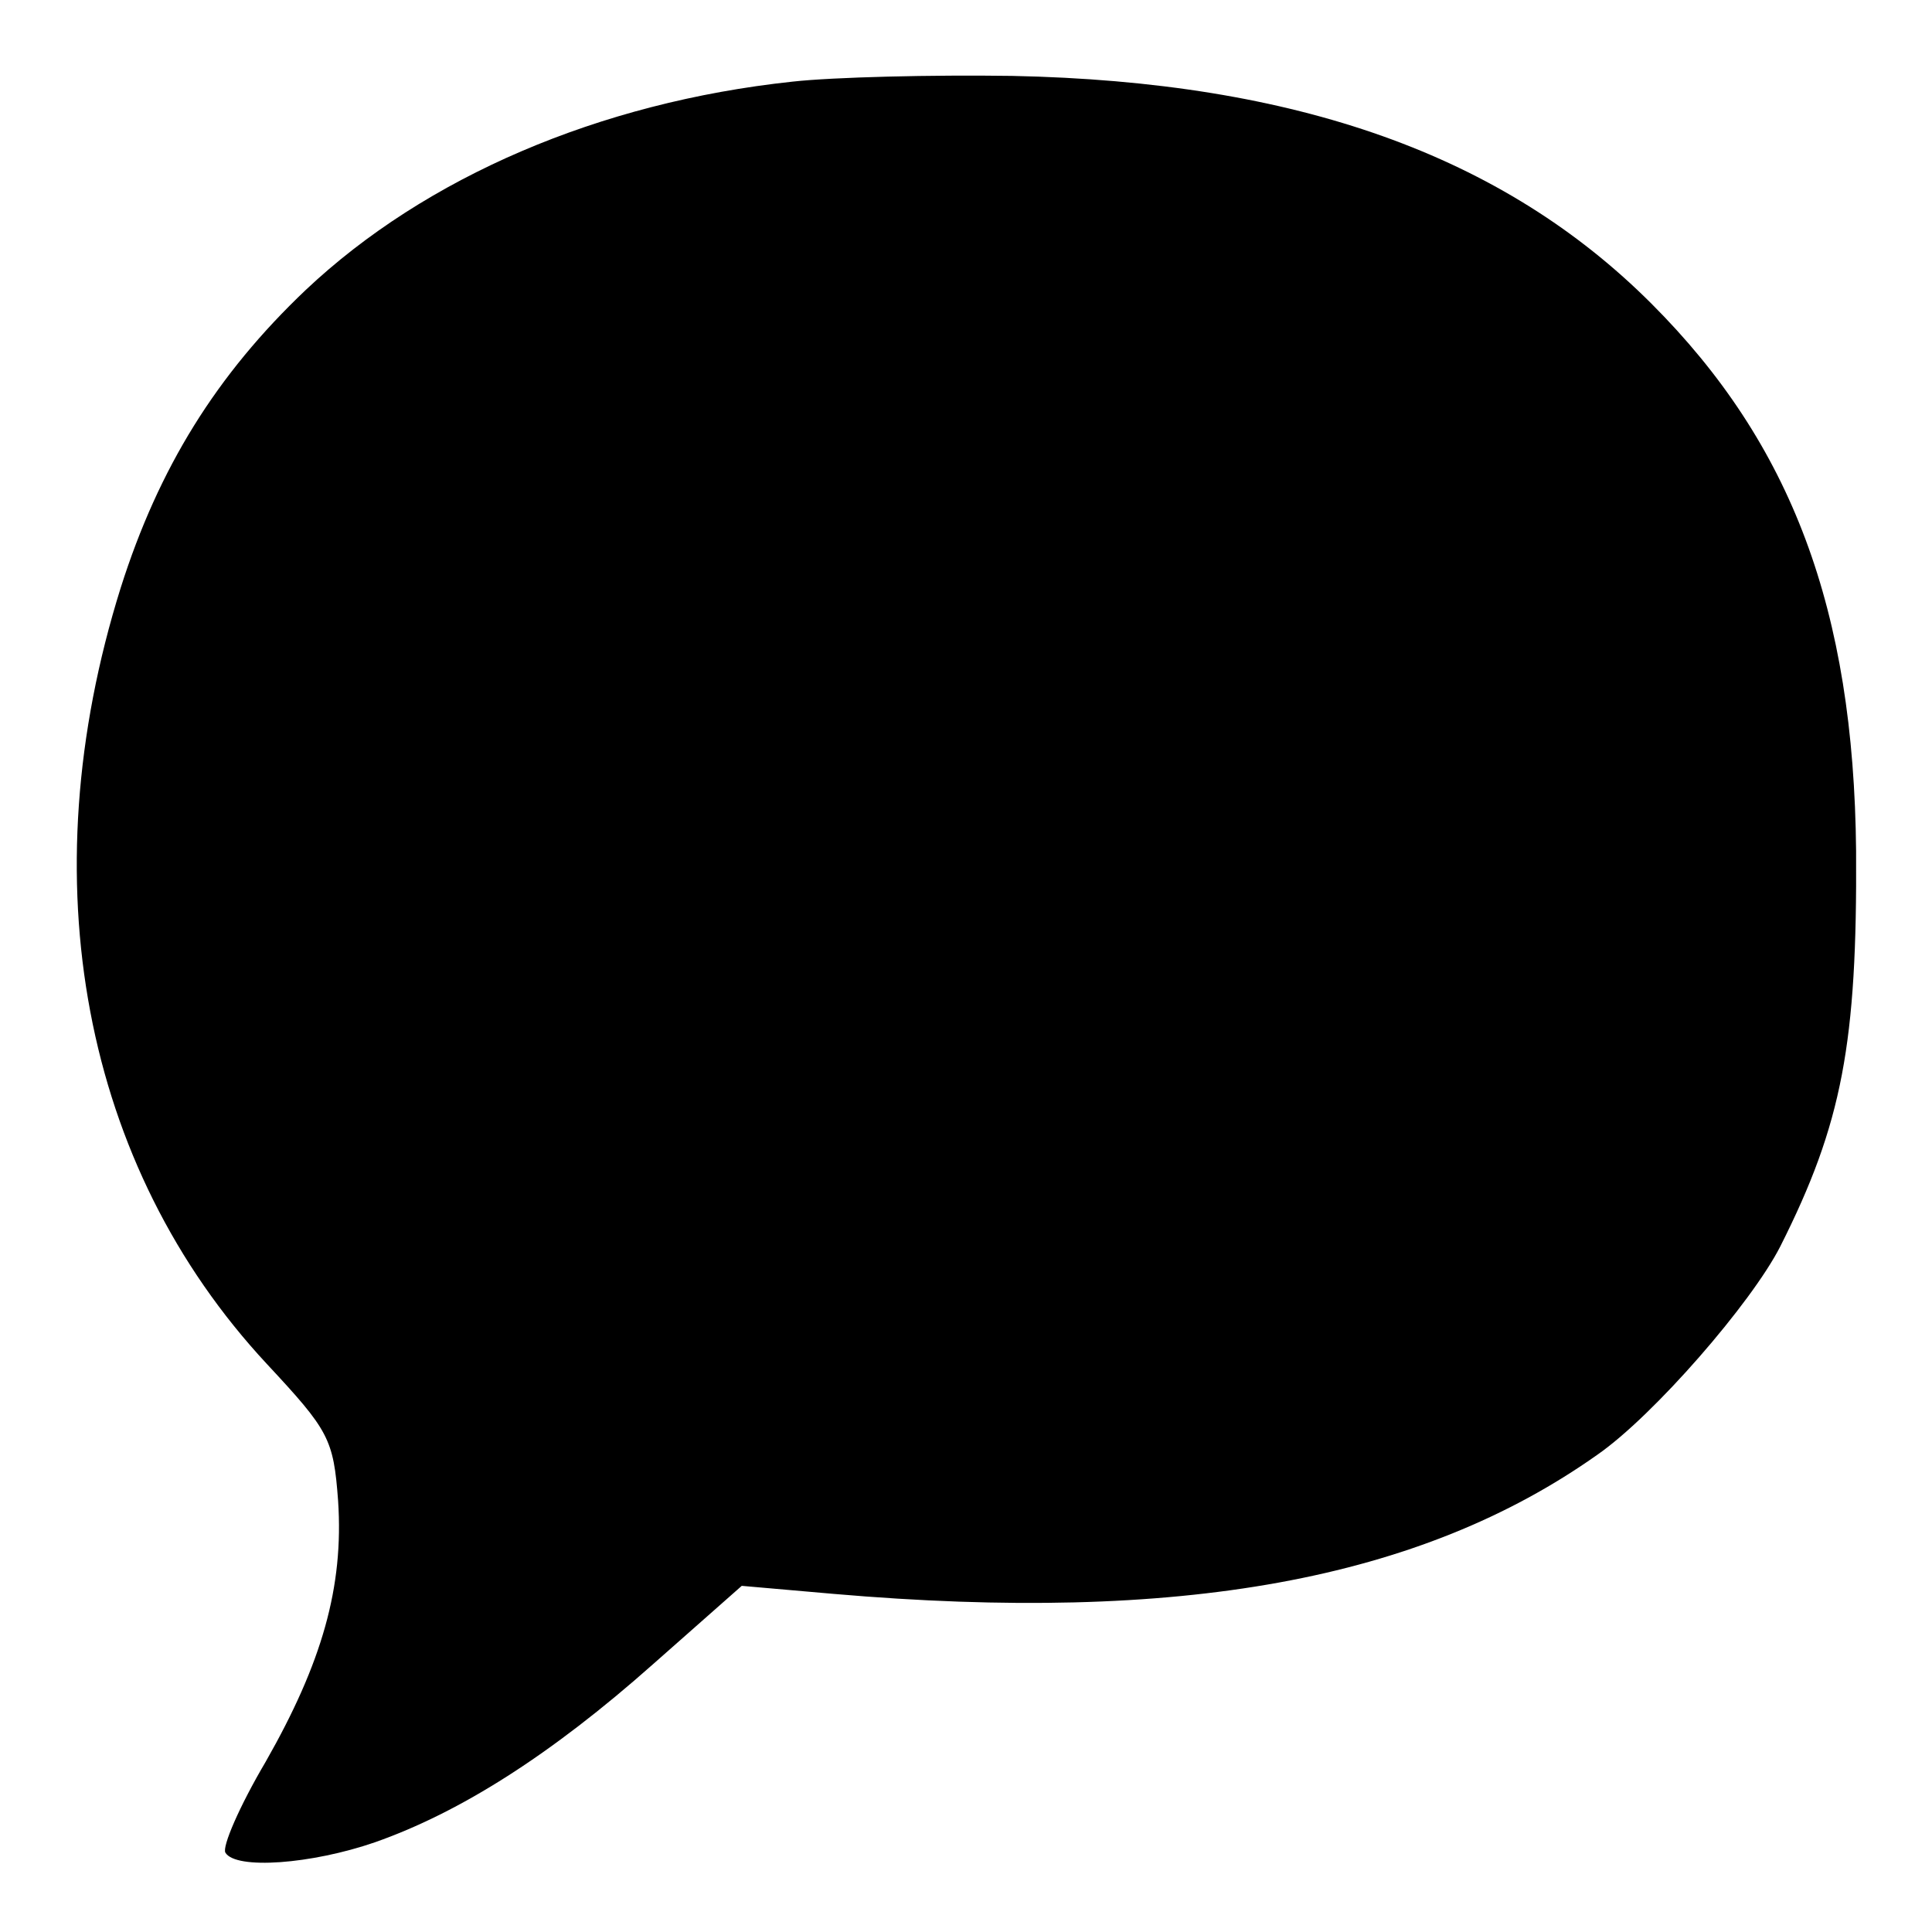 <?xml version="1.0" standalone="no"?>
<!DOCTYPE svg PUBLIC "-//W3C//DTD SVG 20010904//EN"
 "http://www.w3.org/TR/2001/REC-SVG-20010904/DTD/svg10.dtd">
<svg version="1.0" xmlns="http://www.w3.org/2000/svg"
 width="168pt" height="168pt" viewBox="0 0 168 168"
 preserveAspectRatio="xMidYMid meet">
<g transform="translate(0,168) scale(0.1,-0.1)"
fill="#000000" stroke="none">
<path d="M689 1609 c-168 -18 -319 -83 -423 -181 -78 -74 -128 -155 -161 -259
-80 -255 -33 -503 127 -675 54 -58 58 -65 62 -119 5 -75 -14 -141 -63 -227
-23 -39 -38 -74 -35 -79 9 -15 75 -10 130 9 74 26 153 76 242 155 l77 68 80
-7 c301 -26 510 12 664 121 49 34 134 132 159 181 54 107 67 177 66 344 -2
210 -56 354 -178 476 -129 129 -308 193 -556 198 -69 1 -155 -1 -191 -5z"/>
</g>
</svg>
